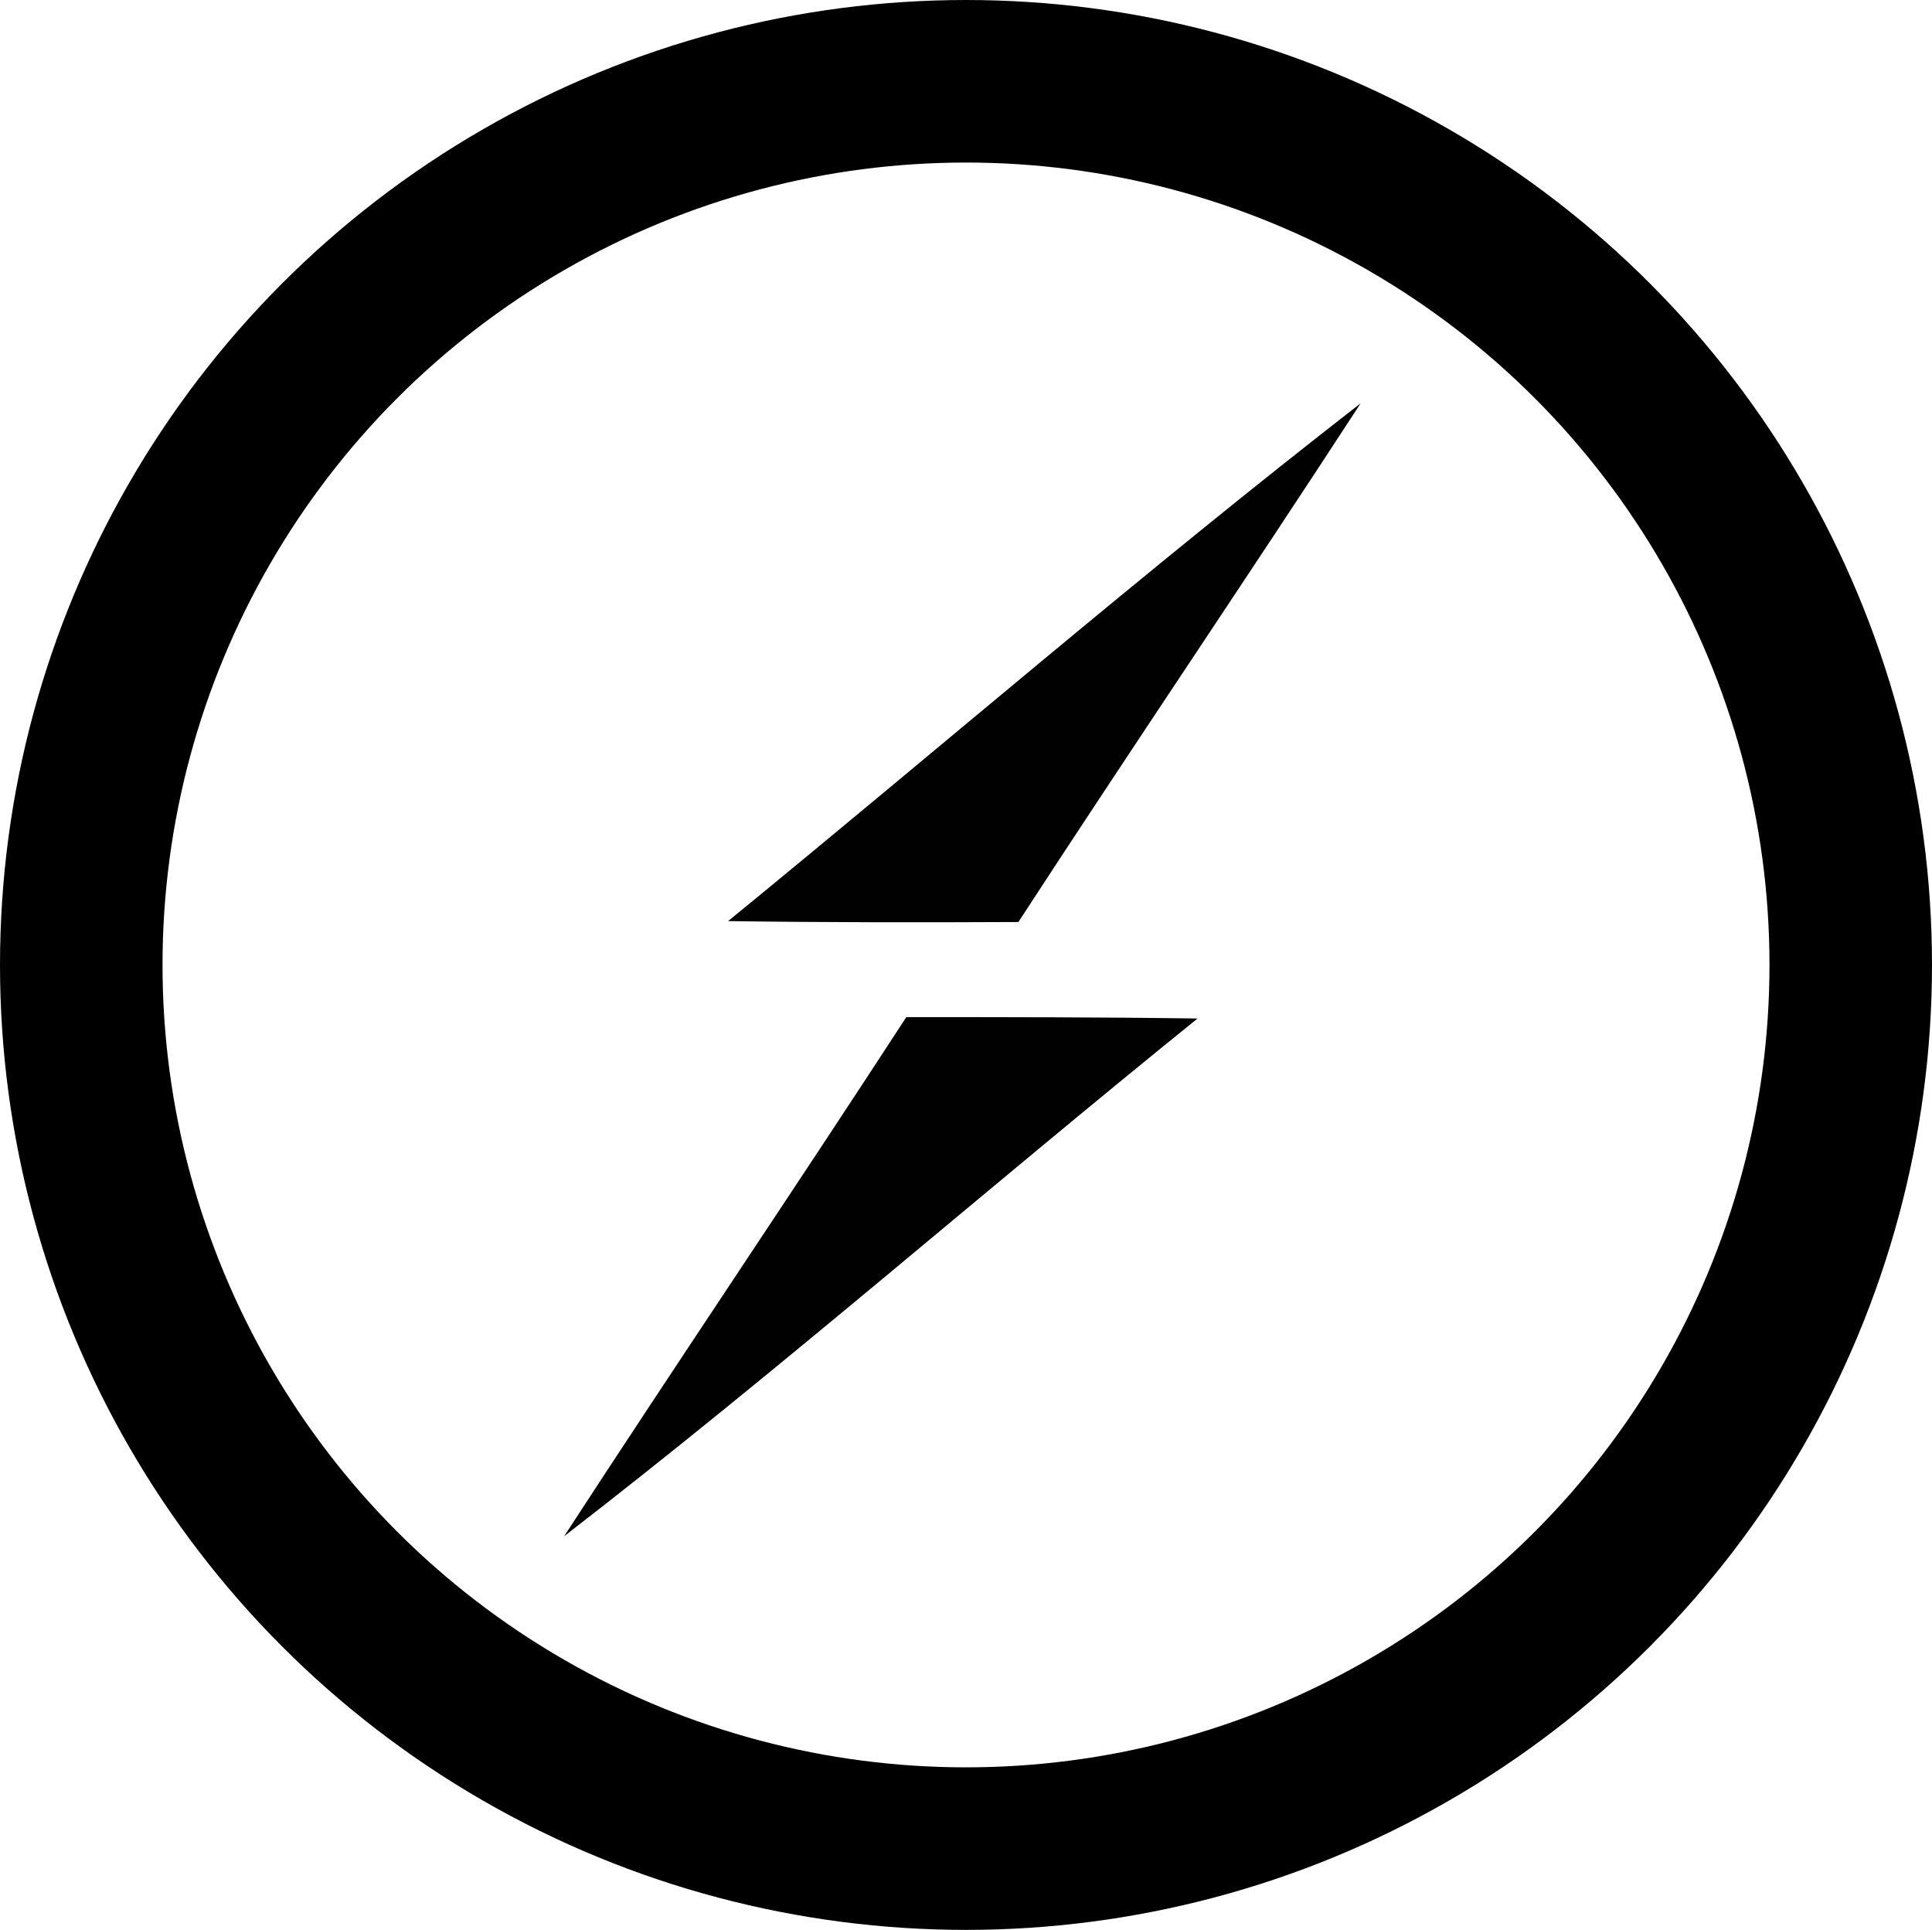 <?xml version="1.0" encoding="UTF-8" standalone="no"?>
<svg
   width="2445.256"
   height="2442.181"
   viewBox="0 0 250.394 250.079"
   preserveAspectRatio="xMinYMin"
   version="1.1"
   id="svg3"
   xmlnsSodipodi="http://sodipodi.sourceforge.net/DTD/sodipodi-0.dtd"
   xmlns="http://www.w3.org/2000/svg"
   xmlnsSvg="http://www.w3.org/2000/svg">
  <defs
     id="defs3" />
  <path
     d="M 94.362,119.359 C 121.689,97.033 148.42,73.933 176.342,52.262 c -14.646,22.505 -29.708,44.711 -44.354,67.215 -12.562,0.06 -25.123,0.06 -37.626,-0.119 z m 23.1,12.442 c 12.621,0 25.183,0 37.745,0.179 -27.505,22.206 -54.117,45.484 -82.099,67.096 14.646,-22.505 29.708,-44.77 44.354,-67.275 z"
     fill="#010101"
     id="path3" />
  <ellipse
     style="fill:#000000;fill-opacity:0;stroke:#000000;stroke-width:21.063;stroke-dasharray:none;paint-order:stroke fill markers"
     id="path4"
     cx="125.197"
     cy="125.04"
     rx="114.665"
     ry="114.508" />
</svg>
